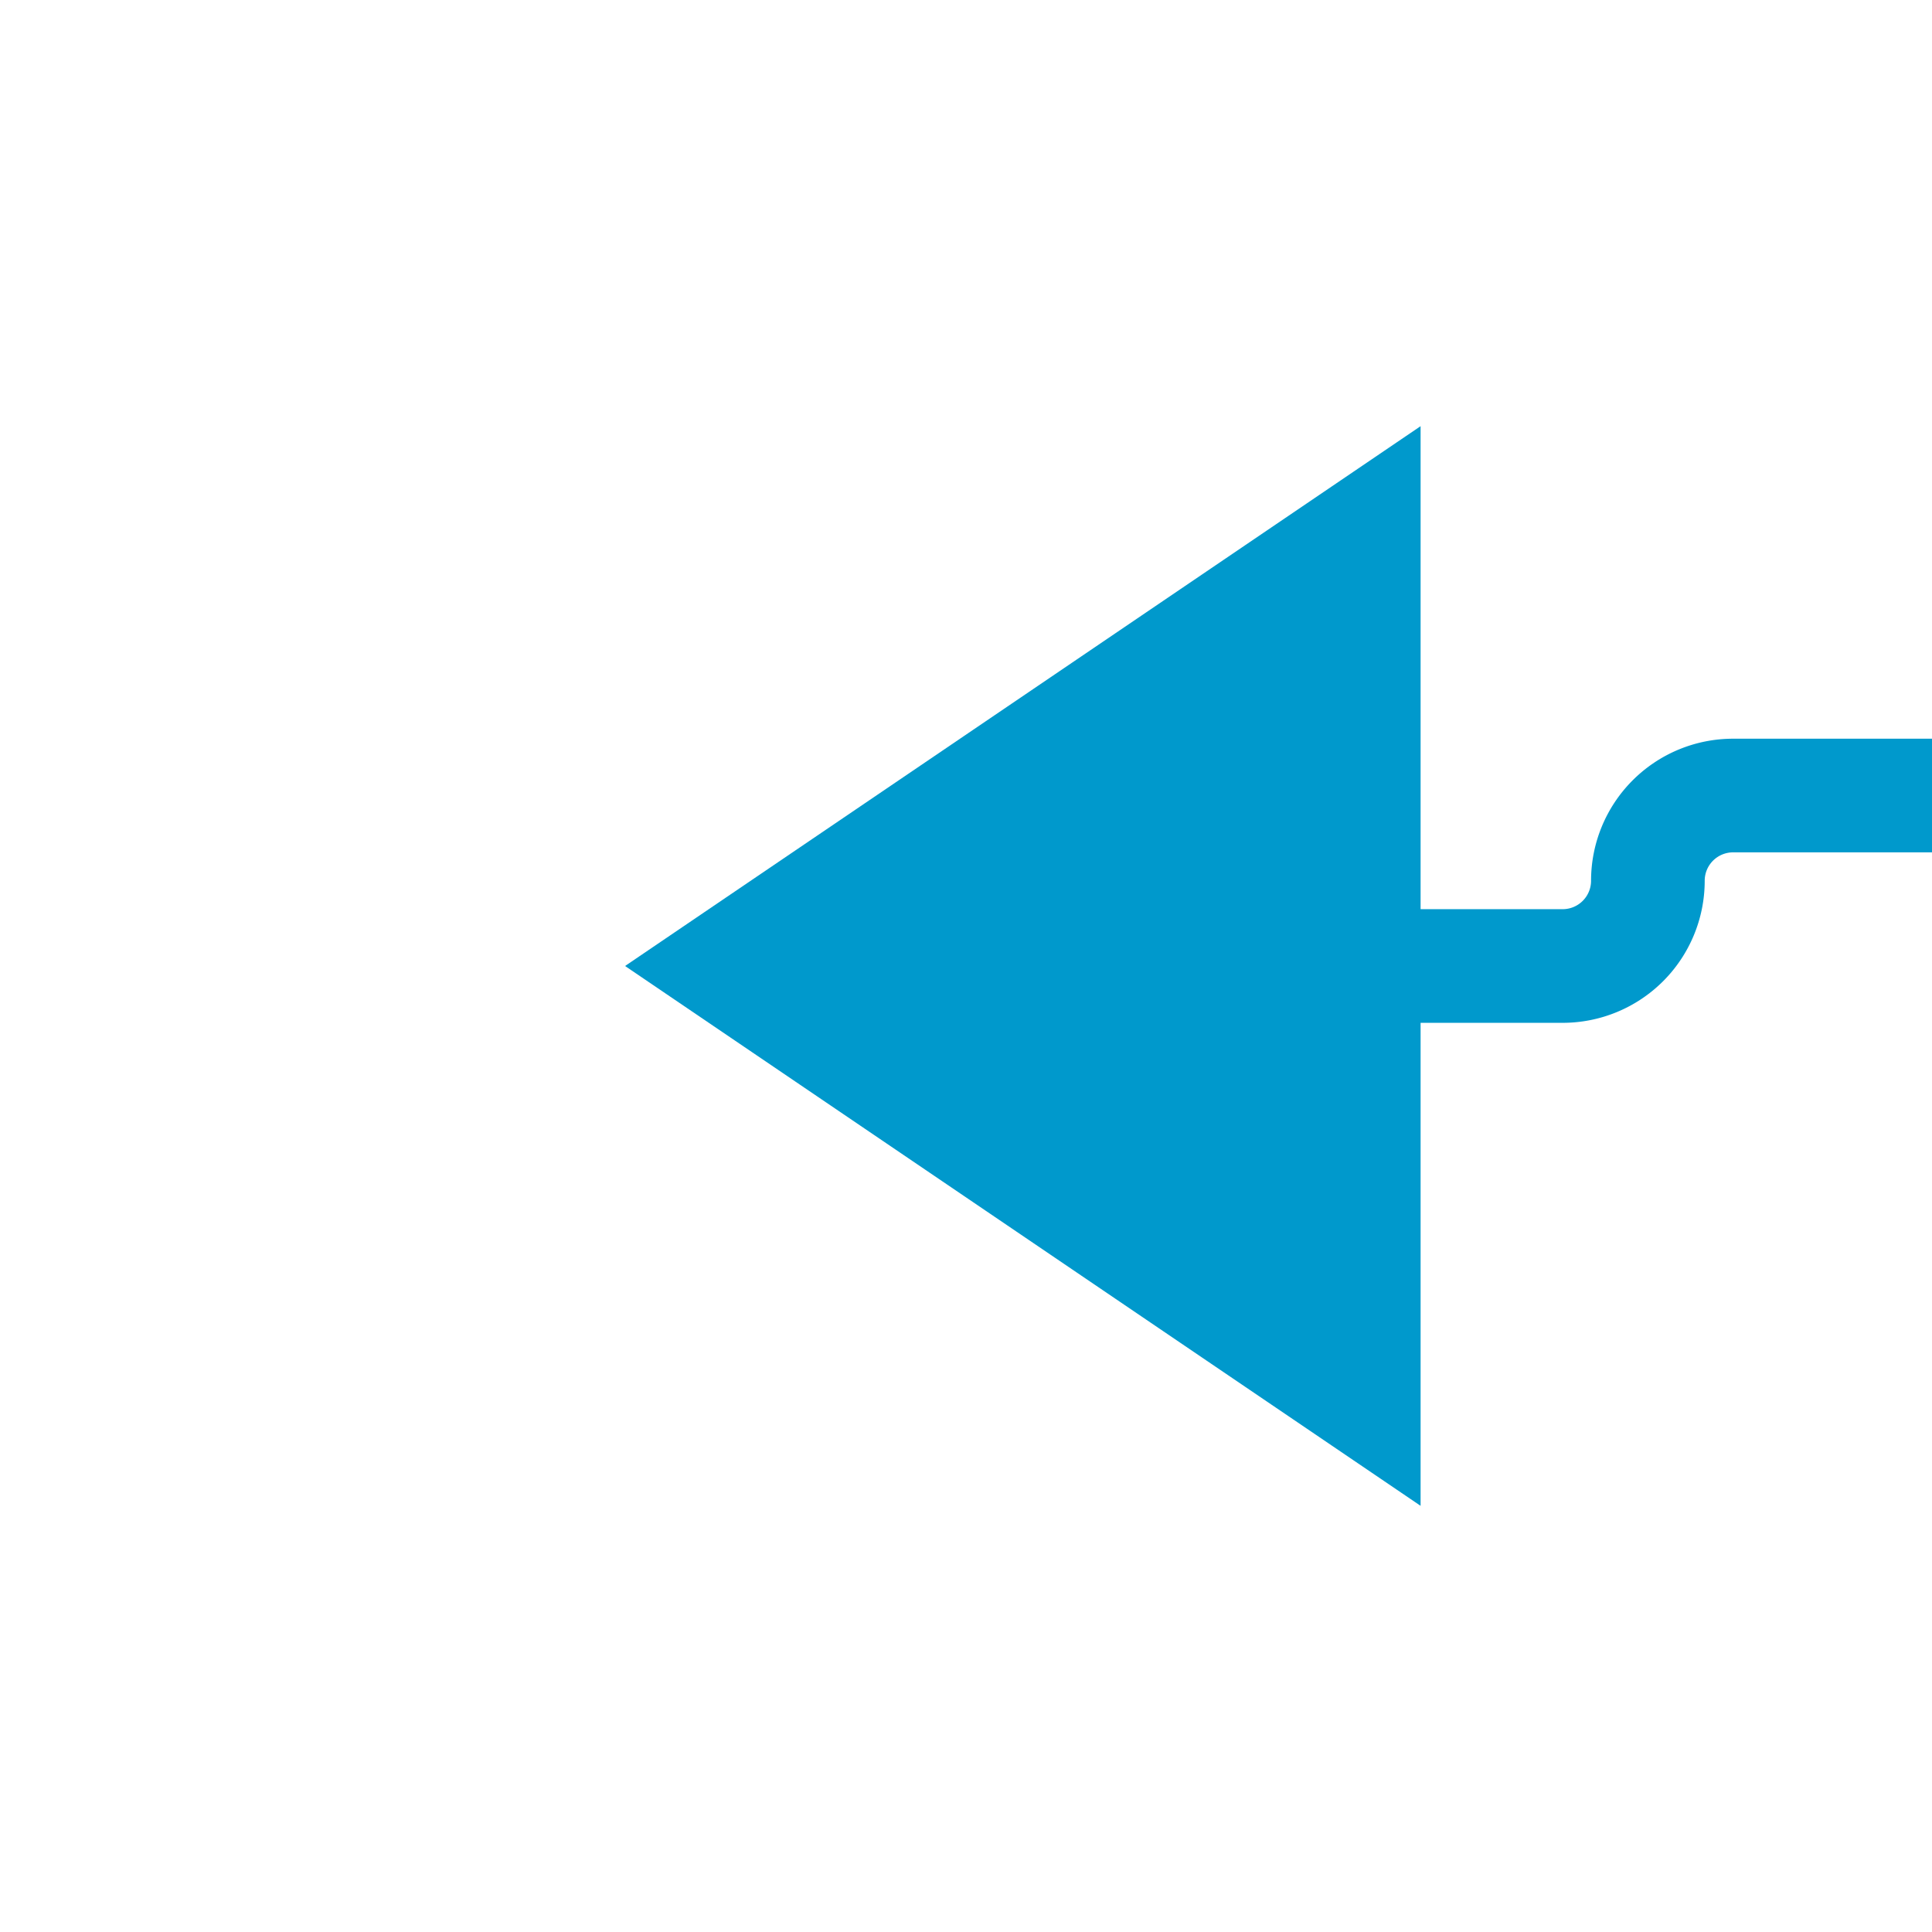 ﻿<?xml version="1.0" encoding="utf-8"?>
<svg version="1.1" xmlns:xlink="http://www.w3.org/1999/xlink" width="34px" height="34px" preserveAspectRatio="xMinYMid meet" viewBox="4411 223  34 32" xmlns="http://www.w3.org/2000/svg">
  <path d="M 4538 236  L 4441.5 236  A 1.5 1.5 0 0 0 4440 237.5 A 1.5 1.5 0 0 1 4438.5 239 L 4434 239  " stroke-width="2" stroke="#0099cc" fill="none" />
  <path d="M 4436 229.5  L 4422 239  L 4436 248.5  L 4436 229.5  Z " fill-rule="nonzero" fill="#0099cc" stroke="none" />
</svg>